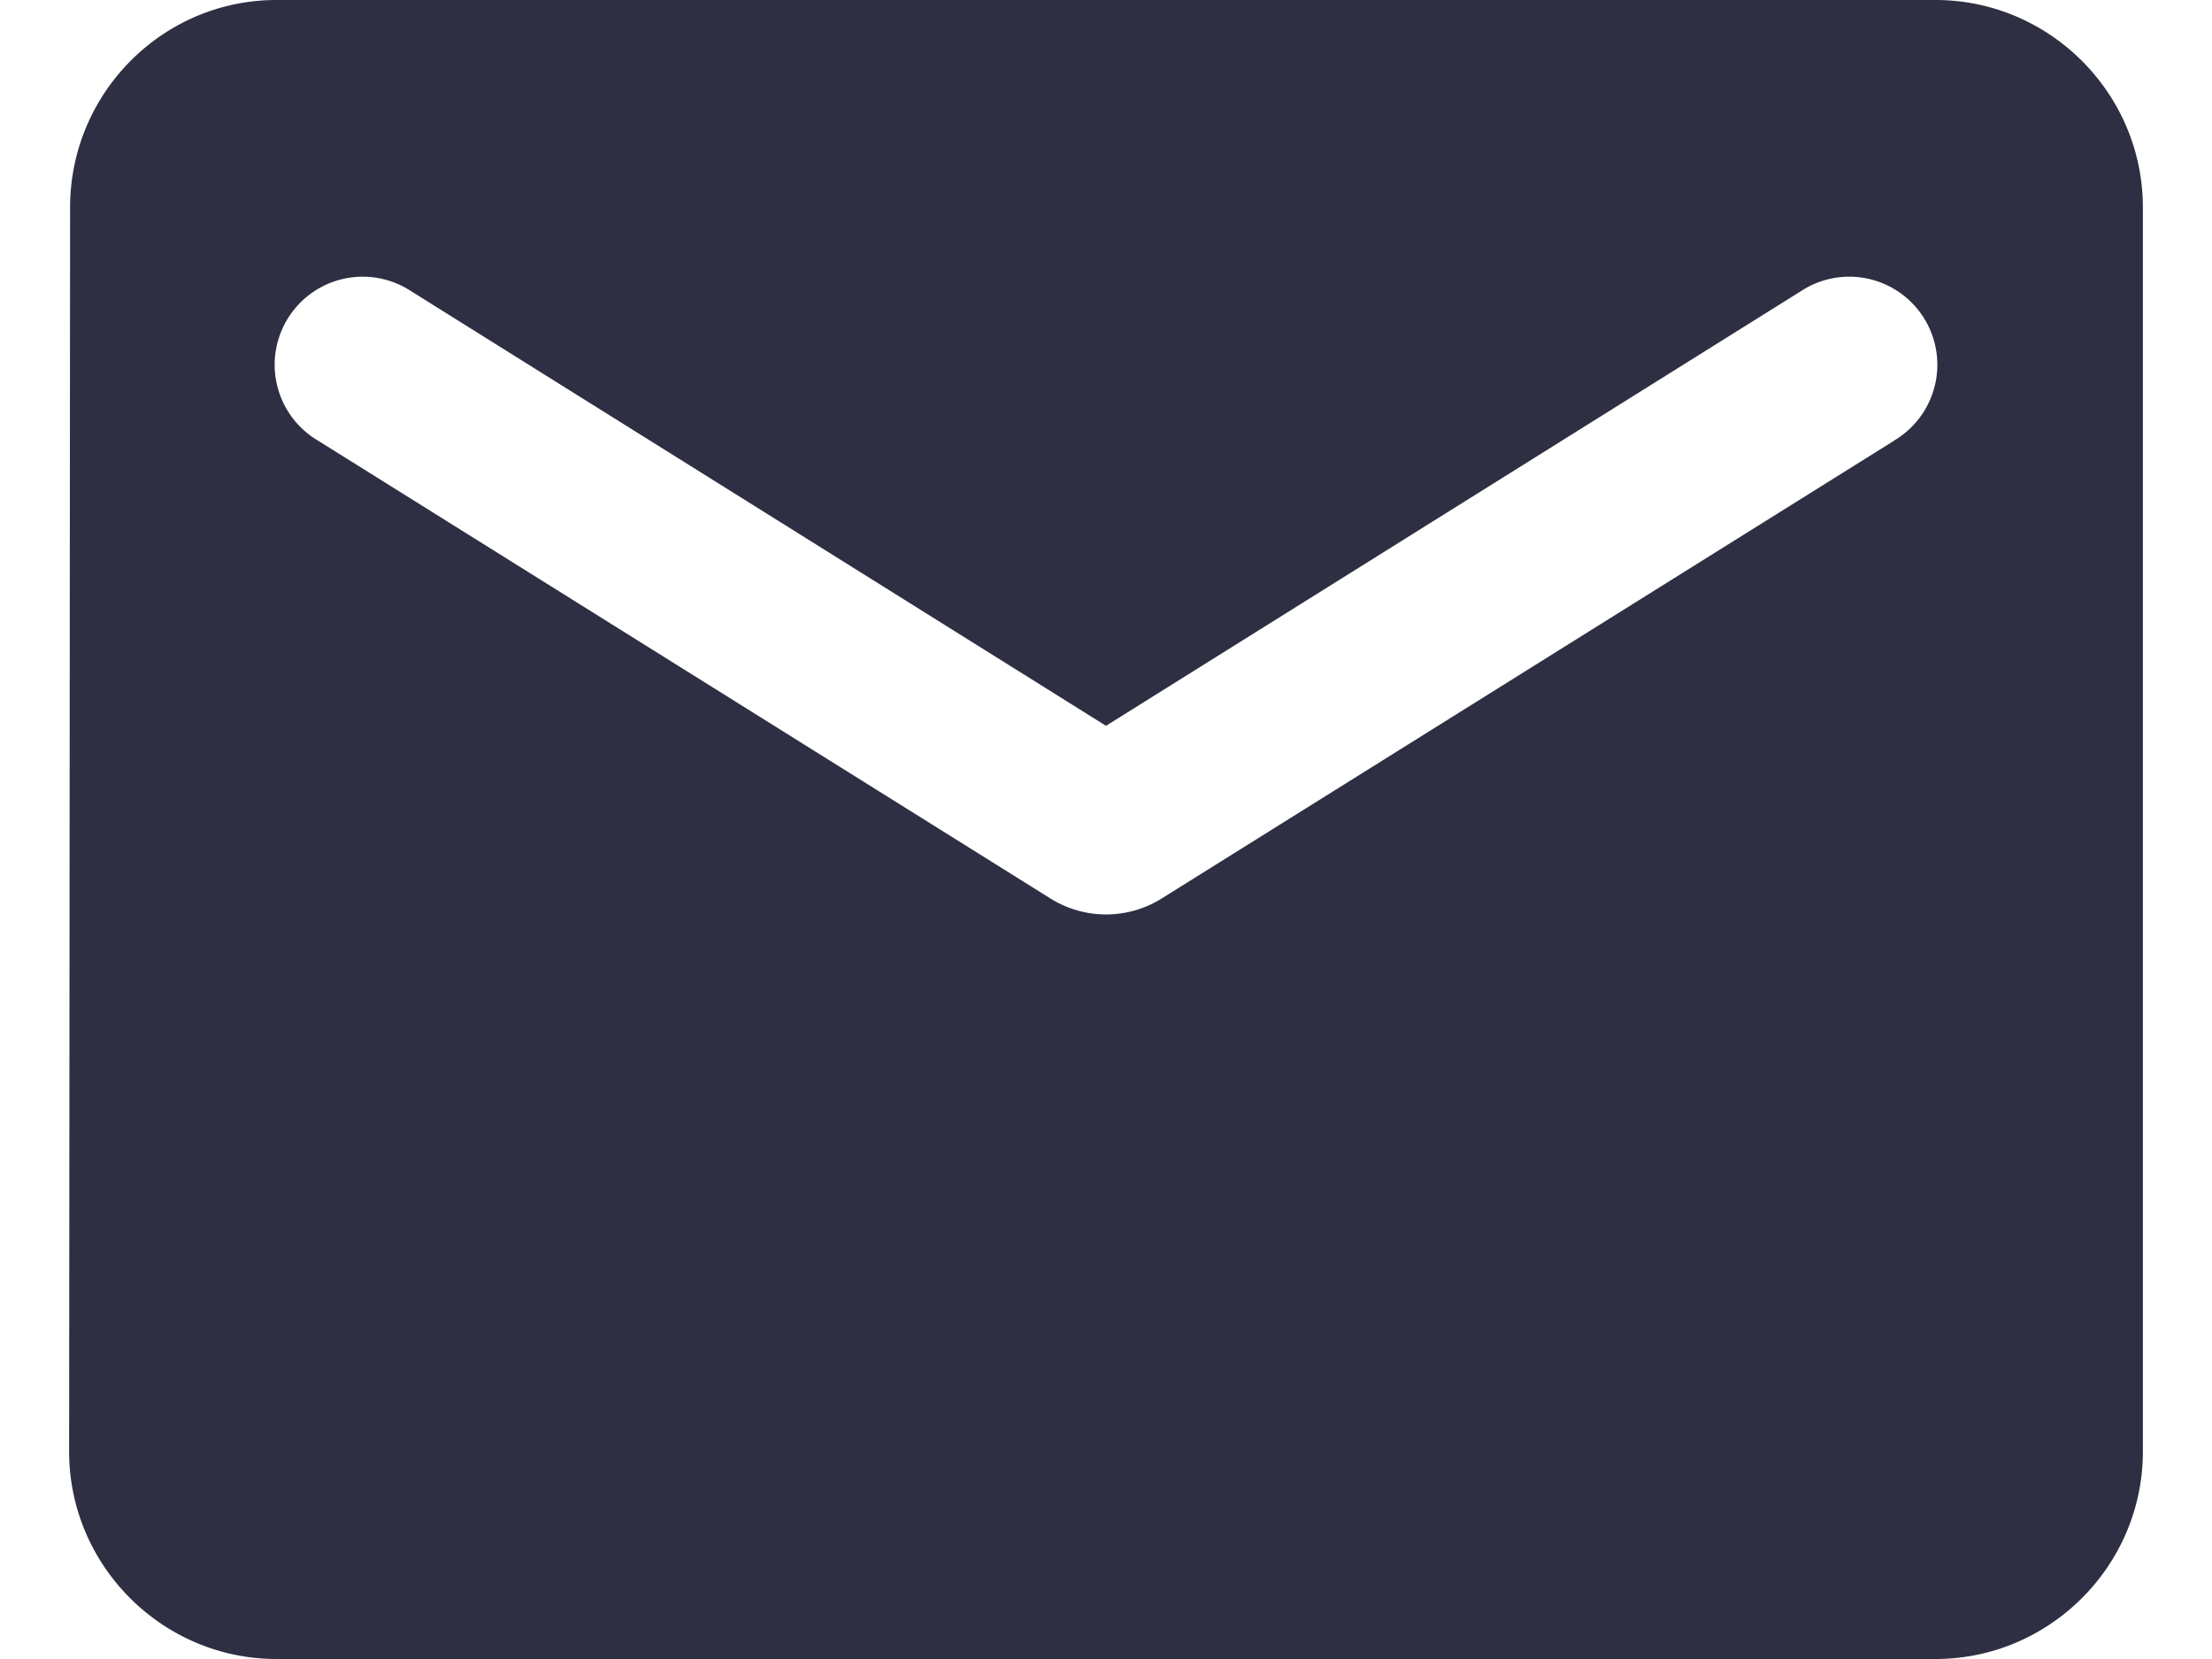 <svg width="16" height="12" fill="none" xmlns="http://www.w3.org/2000/svg"><path d="M14 0H2C1.175 0 .507.675.507 1.5l-.007 9c0 .825.675 1.5 1.5 1.5h12c.825 0 1.5-.675 1.5-1.5v-9C15.5.675 14.825 0 14 0zm-.3 3.188L8.398 6.502a.759.759 0 0 1-.795 0L2.3 3.187a.637.637 0 1 1 .675-1.08L8 5.25l5.025-3.143a.637.637 0 1 1 .675 1.08z" fill="#2E2F42"/></svg>